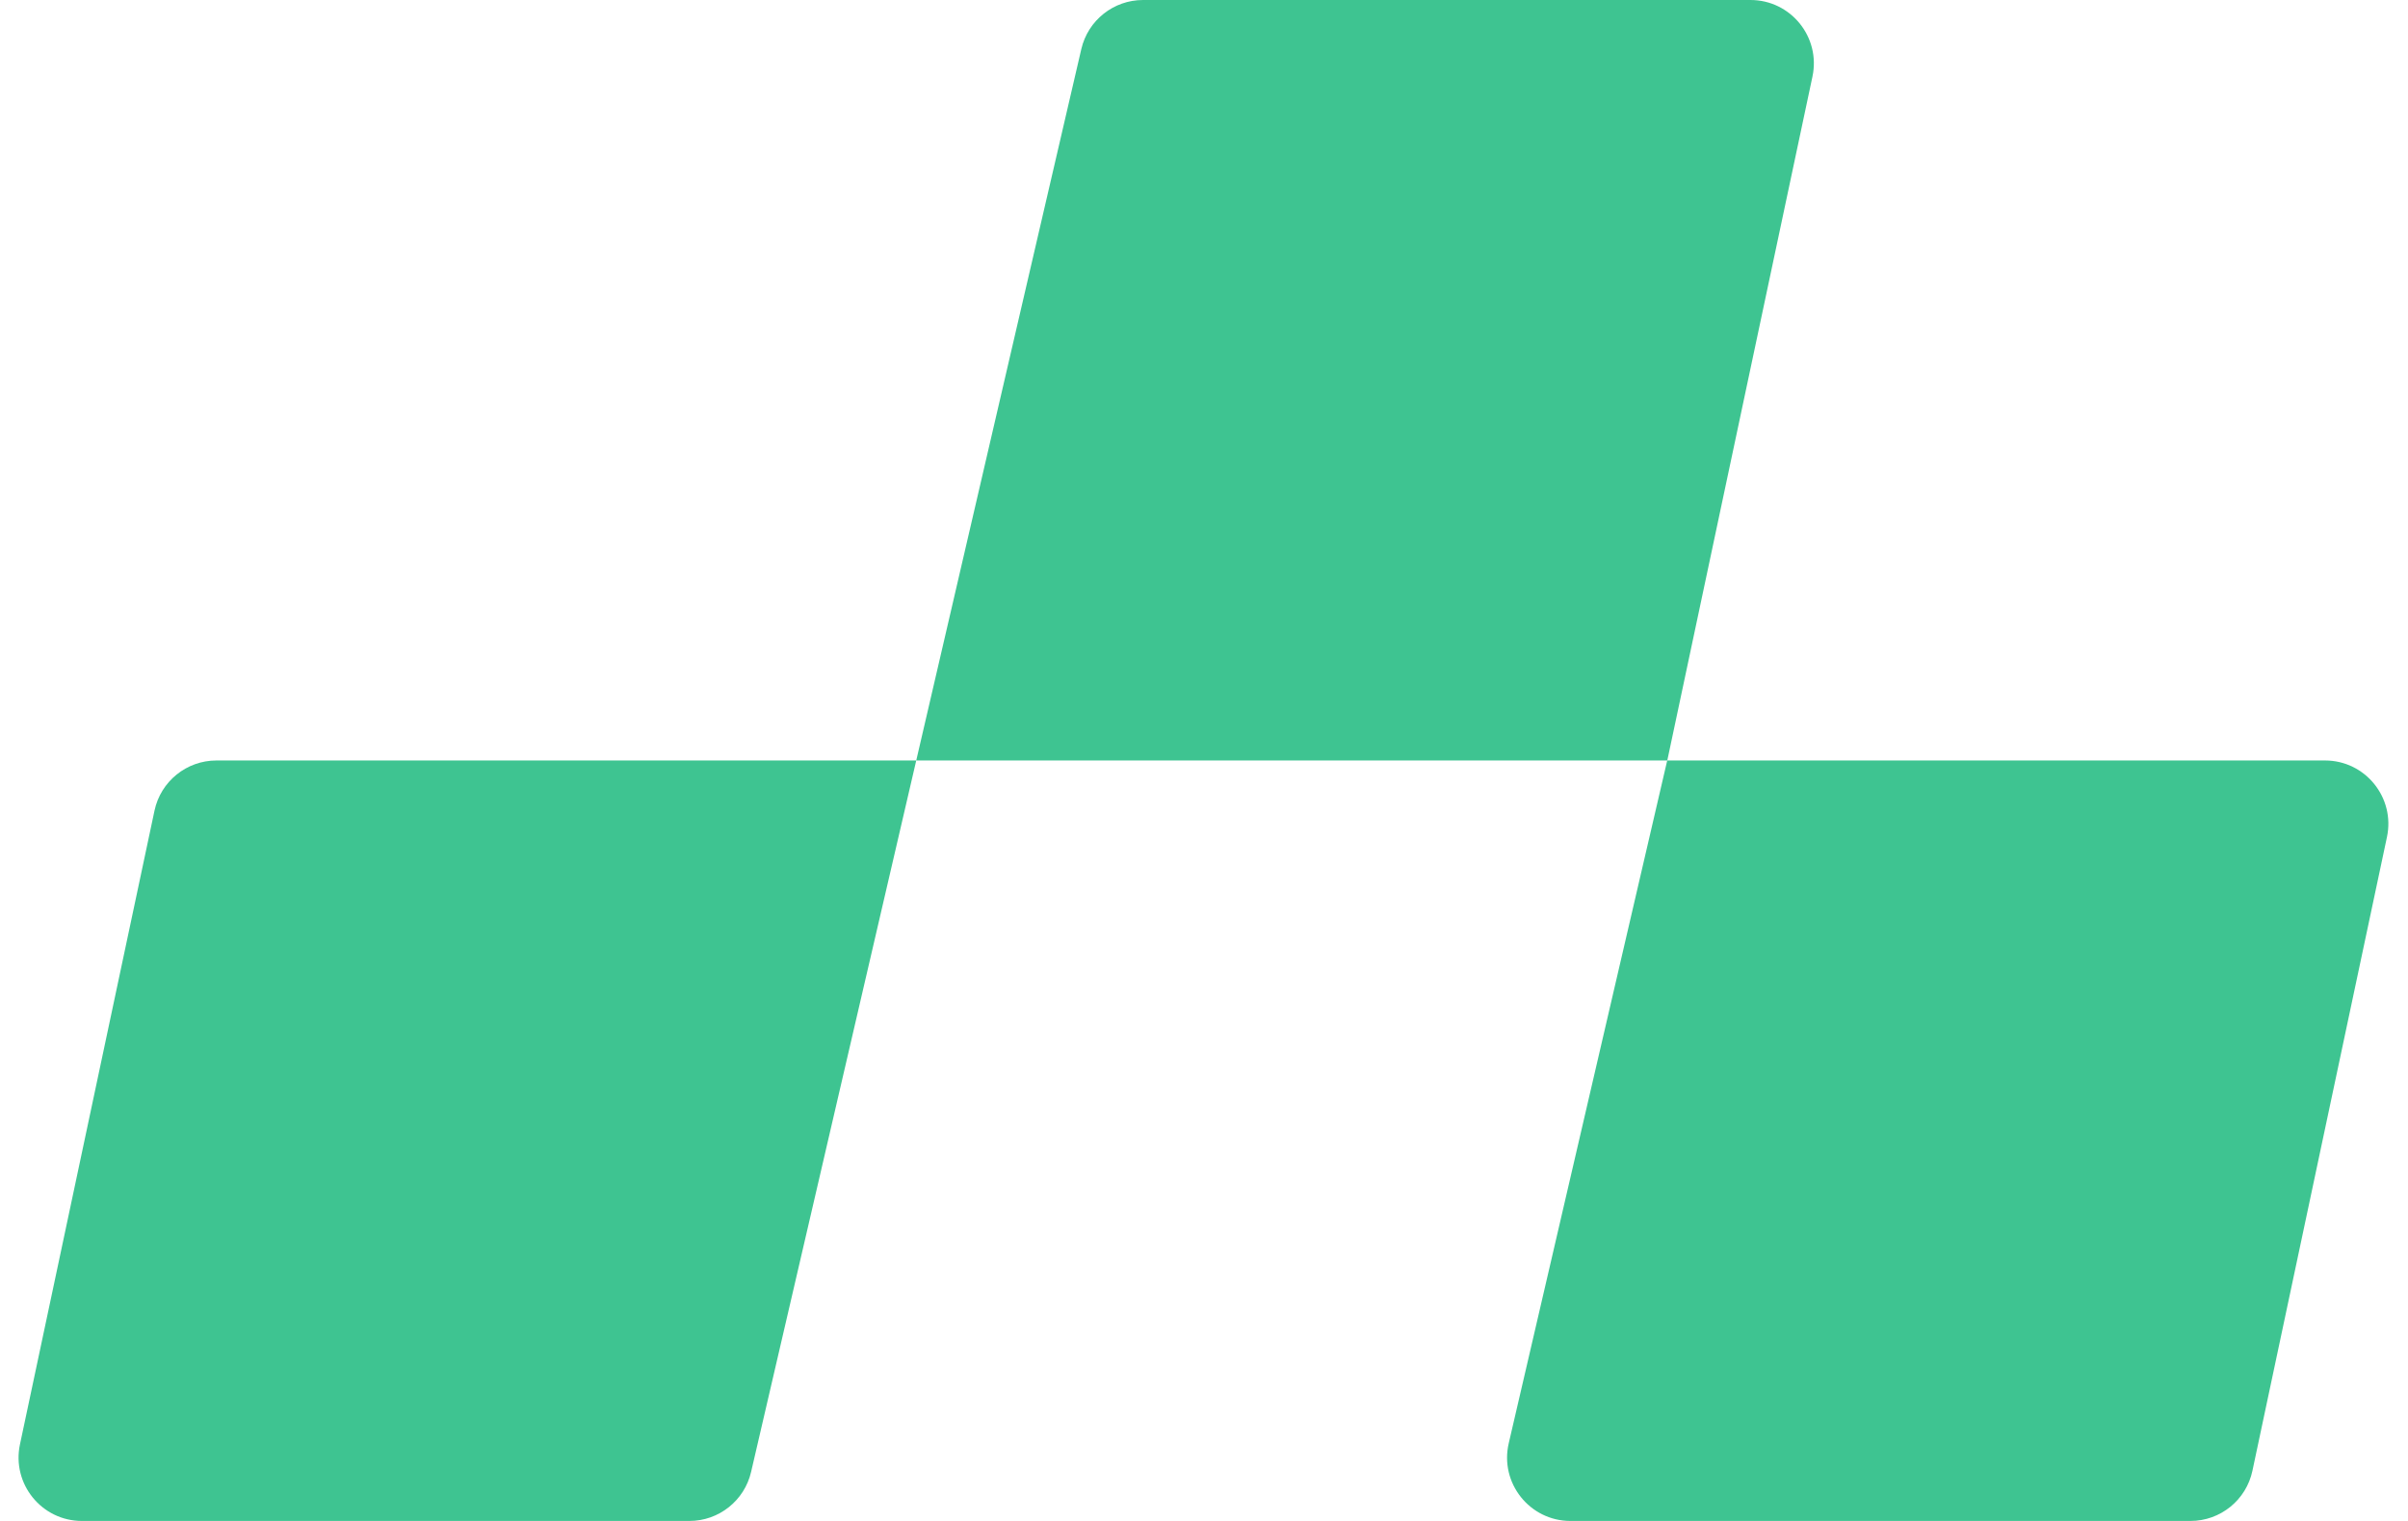 <svg width="38" height="24" viewBox="0 0 38 24" fill="none" xmlns="http://www.w3.org/2000/svg">
<path d="M17.064 0.774C17.169 0.321 17.573 0 18.038 0H27.624C28.26 0 28.734 0.586 28.602 1.208L26.311 12H14.459L17.064 0.774Z" fill="#3EC491"/>
<path d="M11.853 23.226C11.748 23.679 11.344 24 10.879 24H1.293C0.657 24 0.183 23.414 0.315 22.792L2.438 12.792C2.536 12.33 2.944 12 3.416 12H14.459L11.853 23.226Z" fill="#3EC491"/>
<path d="M26.31 12H36.69C37.326 12 37.8 12.586 37.668 13.208L35.545 23.208C35.447 23.67 35.039 24 34.567 24H24.783C24.14 24 23.663 23.401 23.809 22.774L26.31 12Z" fill="#3EC491"/>
</svg>
